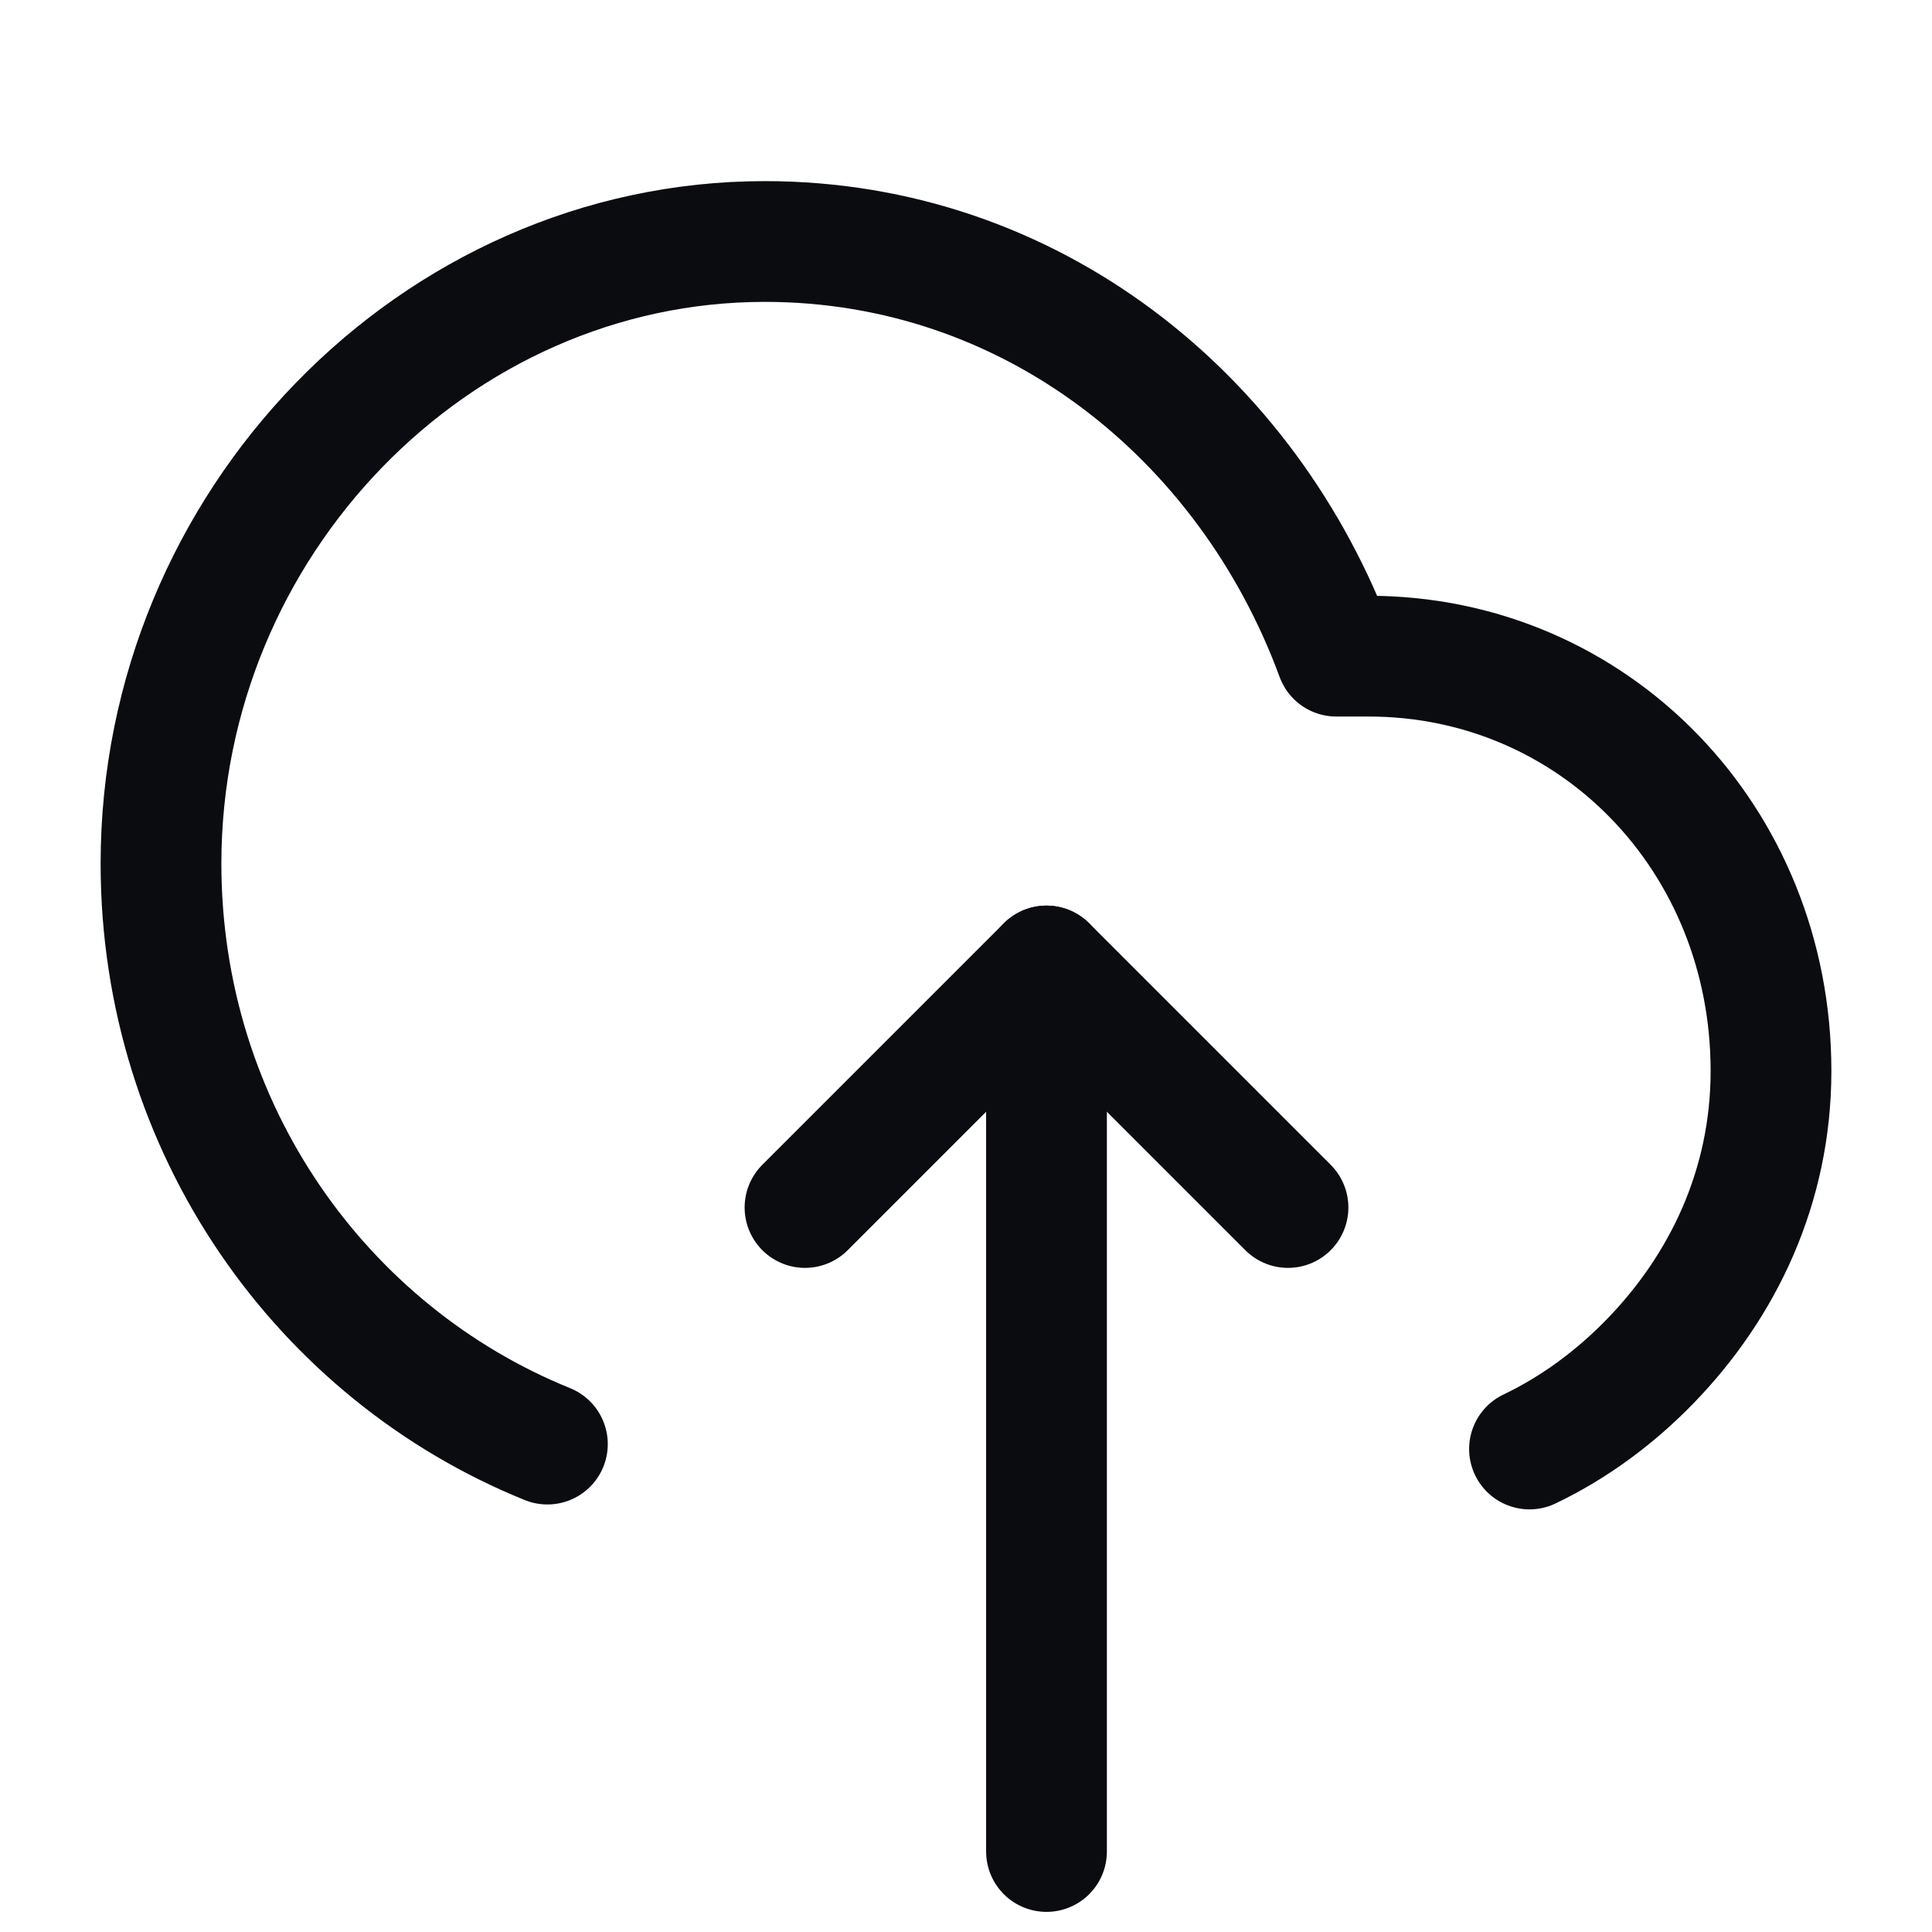 <svg width="24" height="24" viewBox="0 0 24 24" fill="none" xmlns="http://www.w3.org/2000/svg">
<path d="M6.8 17.939C4 16.806 2 14.024 2 10.727C2 6.503 5.4 3 9.5 3C12.8 3 15.5 5.164 16.6 8.151H17C19.8 8.151 22 10.418 22 13.303C22 14.745 21.4 15.982 20.5 16.909C20.066 17.356 19.562 17.731 19 18" stroke="#0A0C10" stroke-width="1.5" stroke-linecap="round" stroke-linejoin="round"/>
<path d="M13 23L13 12" stroke="#0A0C10" stroke-width="1.5" stroke-linecap="round" stroke-linejoin="round"/>
<path d="M16 15L13 12L10 15" stroke="#0A0C10" stroke-width="1.5" stroke-linecap="round" stroke-linejoin="round"/>
</svg>
